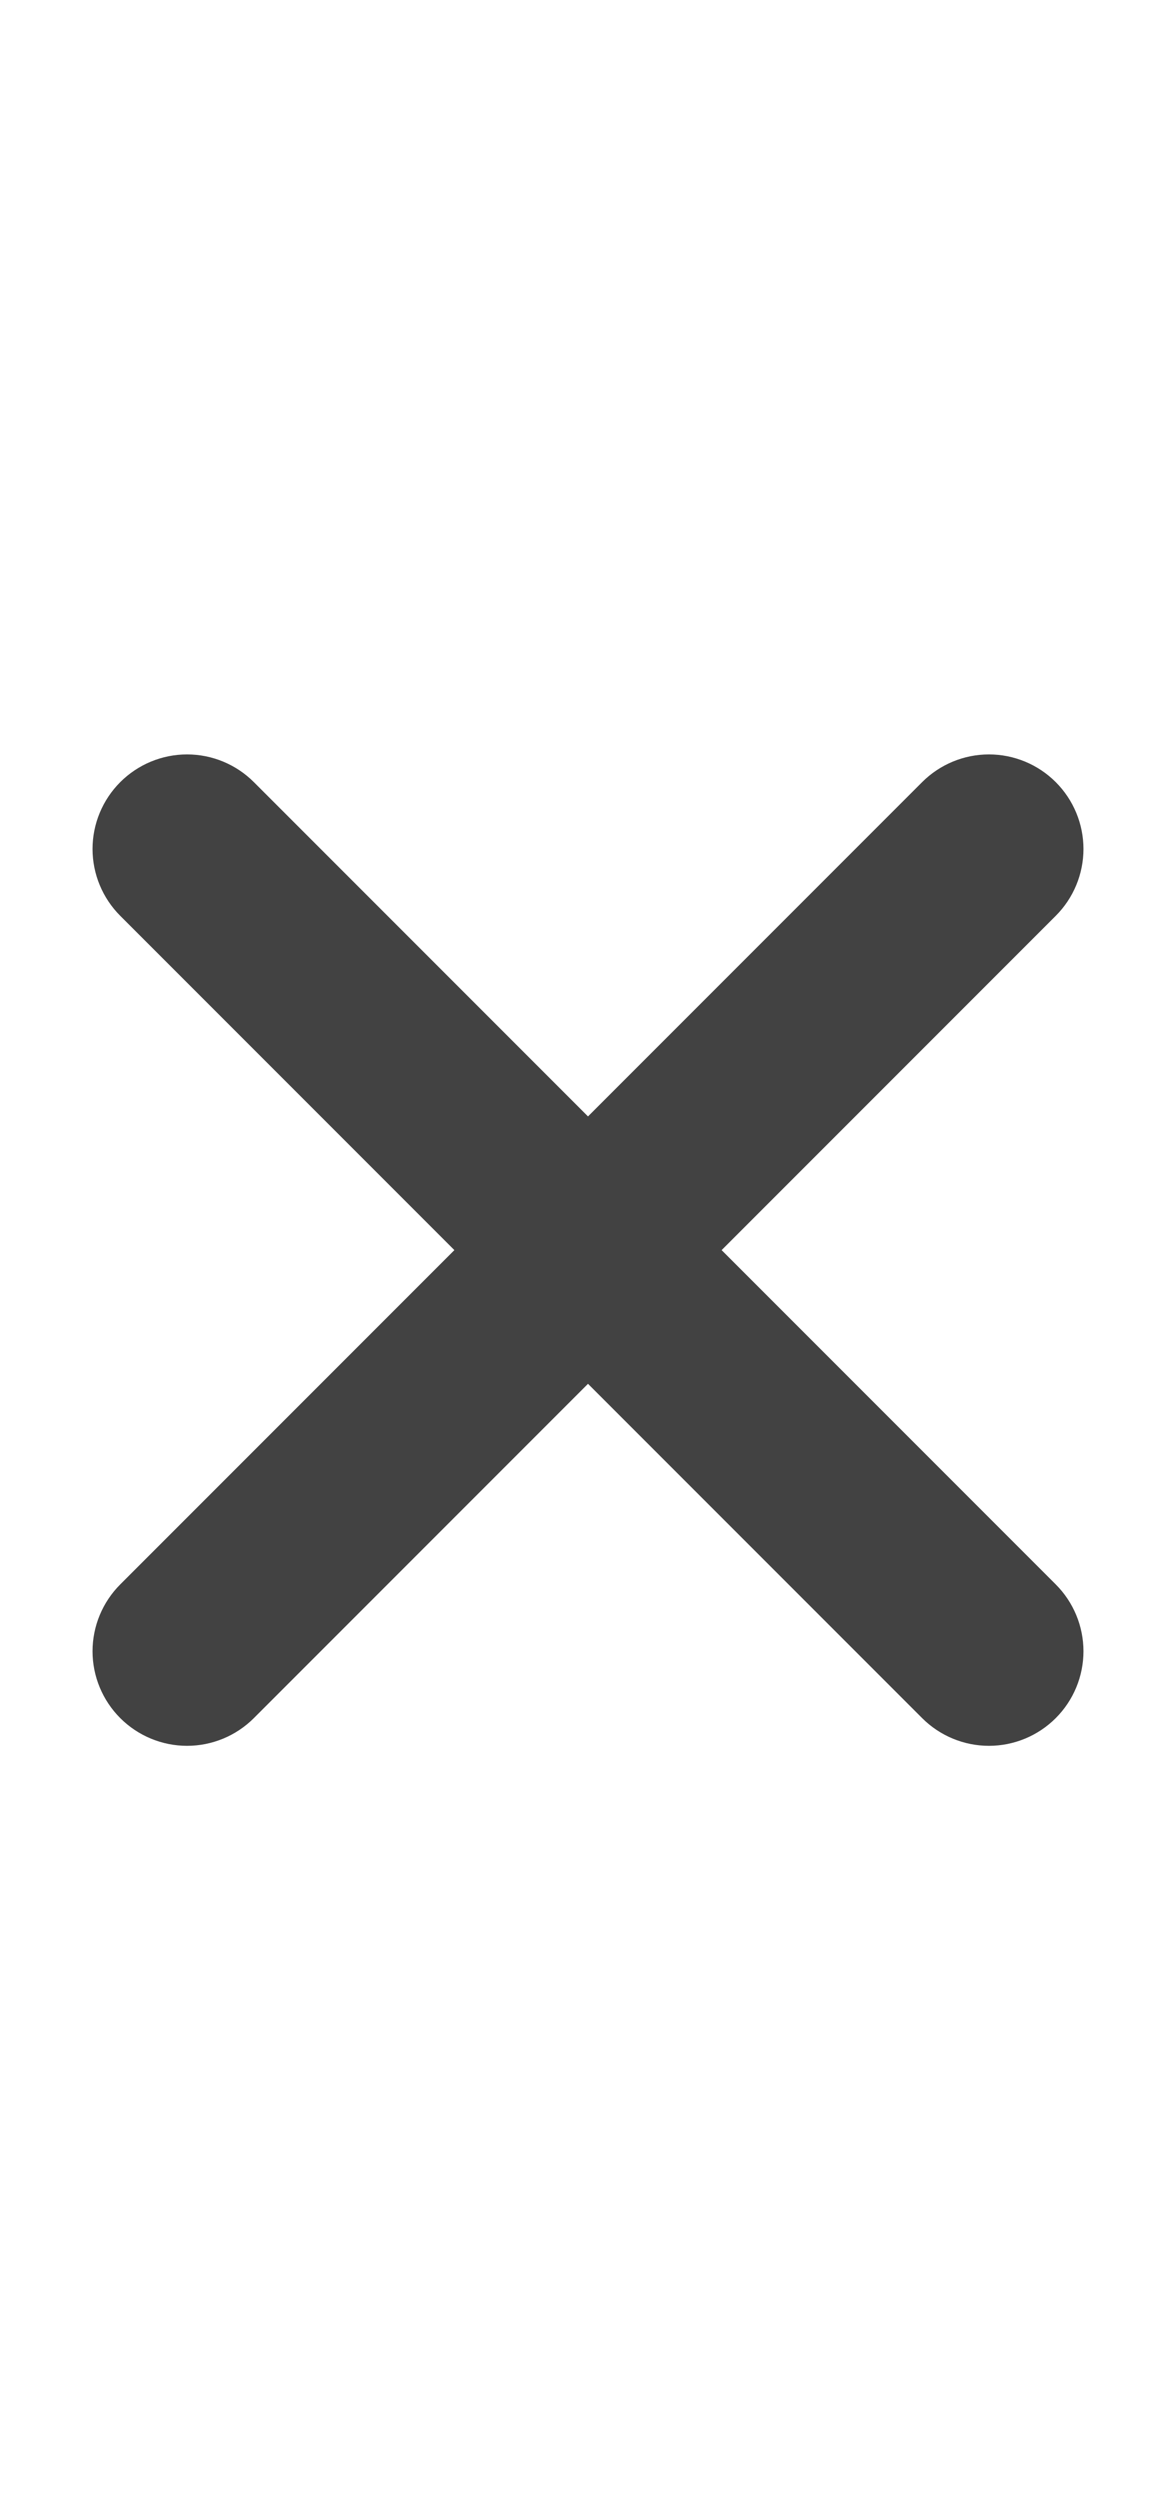 <svg width="16" height="34" viewBox="0 0 16 34" fill="none" xmlns="http://www.w3.org/2000/svg">
<g id="Tutup" clip-path="url(#clip0_101_92534)">
<path id="Vector" d="M14.364 12.454L9.818 17L14.364 21.546C14.605 21.787 14.741 22.114 14.741 22.455C14.741 22.796 14.605 23.123 14.364 23.364C14.123 23.605 13.796 23.741 13.455 23.741C13.114 23.741 12.787 23.605 12.546 23.364L8 18.818L3.454 23.364C3.213 23.605 2.886 23.741 2.545 23.741C2.204 23.741 1.877 23.605 1.636 23.364C1.395 23.123 1.259 22.796 1.259 22.455C1.259 22.114 1.395 21.787 1.636 21.546L6.182 17L1.636 12.454C1.395 12.213 1.259 11.886 1.259 11.545C1.259 11.204 1.395 10.877 1.636 10.636C1.877 10.395 2.204 10.259 2.545 10.259C2.886 10.259 3.213 10.395 3.454 10.636L8 15.182L12.546 10.636C12.787 10.395 13.114 10.259 13.455 10.259C13.796 10.259 14.123 10.395 14.364 10.636C14.605 10.877 14.741 11.204 14.741 11.545C14.741 11.886 14.605 12.213 14.364 12.454Z" fill="#424242"/>
</g>
<defs>
<clipPath id="clip0_101_92534">
<rect width="16" height="34" fill="white"/>
</clipPath>
</defs>
</svg>
